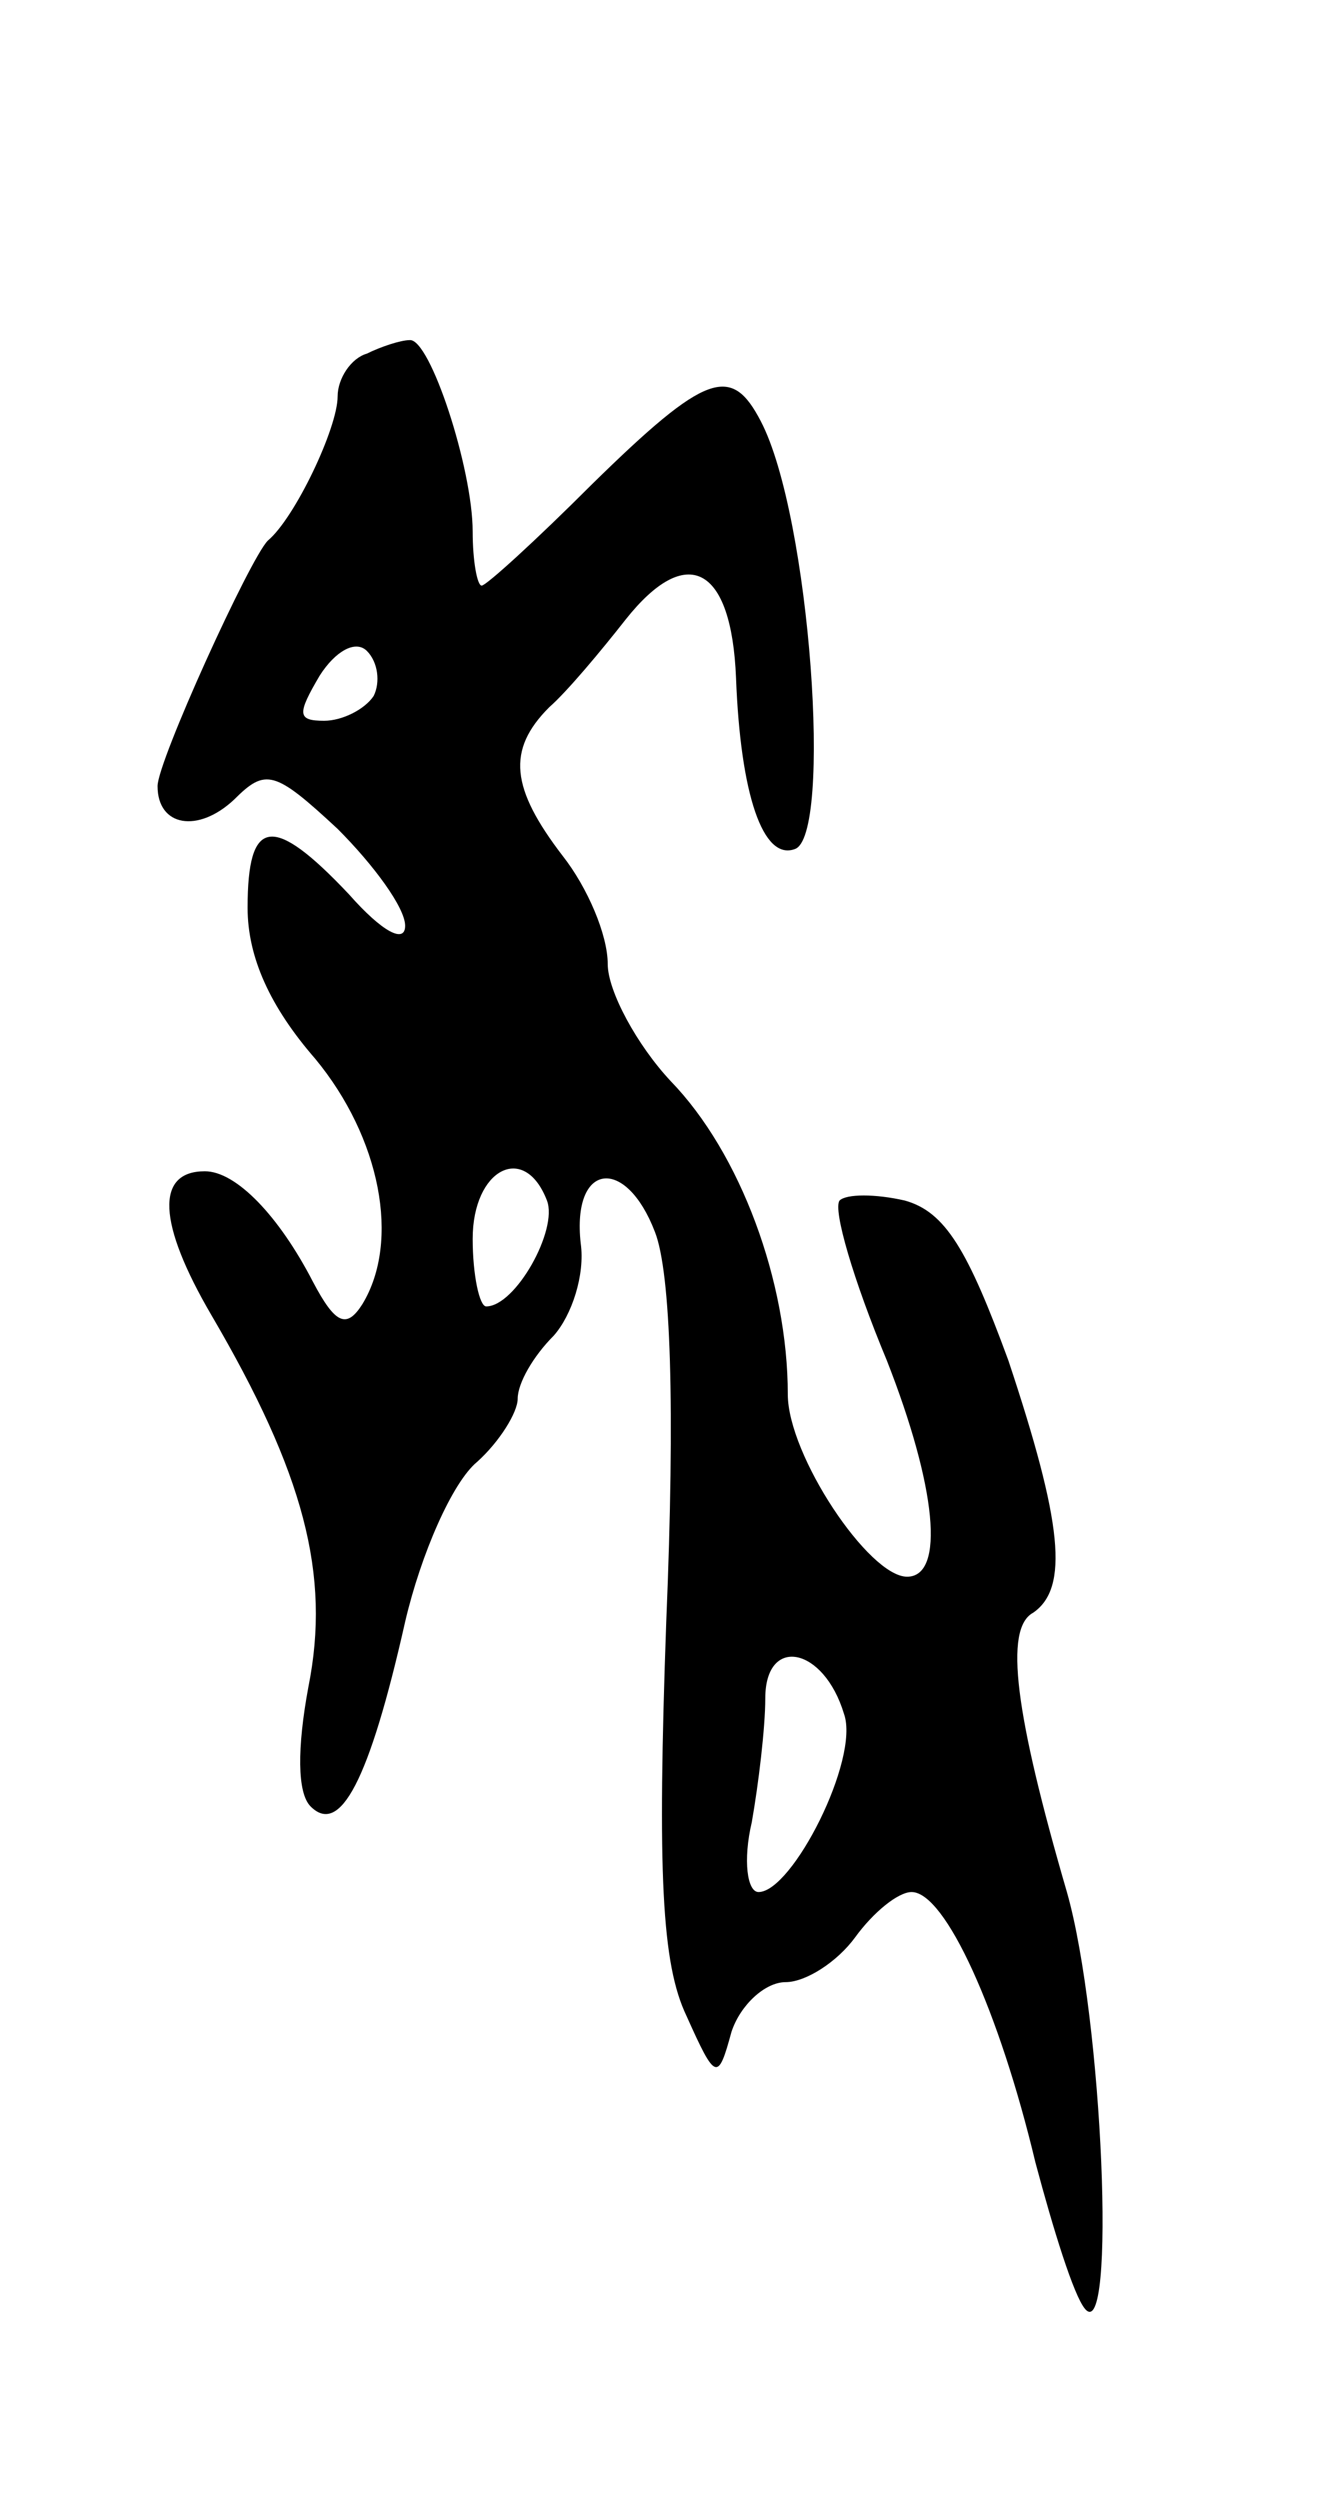 <svg version="1.0" xmlns="http://www.w3.org/2000/svg"
 width="59pt" height="111pt" viewBox="0 0 59 111"
 preserveAspectRatio="xMidYMid meet">
<g transform="translate(0,111) scale(0.1,-0.1)"
fill="#000000" stroke="none">
<path d="M163 953 c-7 -2 -13 -11 -13 -19 0 -14 -19 -54 -31 -64 -8 -8 -49
-98 -49 -109 0 -18 18 -21 34 -6 14 14 18 13 46 -13 16 -16 30 -35 30 -43 0
-8 -10 -3 -25 14 -34 36 -45 34 -45 -6 0 -22 10 -44 30 -67 29 -35 38 -81 21
-109 -7 -11 -12 -9 -22 10 -15 29 -34 49 -48 49 -22 0 -21 -23 3 -64 41 -70
53 -115 43 -165 -5 -27 -5 -47 1 -53 13 -13 26 11 42 82 7 30 21 62 32 71 10
9 18 22 18 28 0 7 7 19 16 28 8 9 14 27 12 41 -4 36 20 39 33 5 7 -18 9 -77 5
-173 -4 -112 -2 -152 9 -175 13 -29 14 -29 20 -7 4 12 15 22 24 22 9 0 23 9
31 20 8 11 19 20 25 20 15 0 39 -53 55 -120 8 -30 17 -59 22 -65 14 -17 8 129
-8 185 -23 79 -28 117 -15 124 16 11 13 40 -11 112 -18 49 -28 66 -46 71 -13
3 -26 3 -29 0 -3 -4 6 -35 21 -71 22 -56 26 -96 9 -96 -17 0 -53 54 -53 81 0
50 -21 107 -52 139 -15 16 -28 40 -28 52 0 13 -9 34 -20 48 -23 30 -25 47 -6
66 8 7 23 25 34 39 27 34 47 24 49 -26 2 -52 12 -81 26 -76 17 5 7 148 -15
190 -13 25 -24 22 -75 -28 -25 -25 -47 -45 -49 -45 -2 0 -4 11 -4 24 0 28 -19
86 -28 85 -4 0 -13 -3 -19 -6z m3 -152 c-4 -6 -14 -11 -22 -11 -12 0 -12 3 -2
20 7 11 16 16 21 11 5 -5 6 -14 3 -20z m77 -224 c5 -13 -14 -47 -27 -47 -3 0
-6 14 -6 30 0 31 23 43 33 17z m132 -228 c7 -20 -23 -79 -38 -79 -5 0 -7 14
-3 31 3 17 6 42 6 55 0 28 26 23 35 -7z"/>
</g>
</svg>
